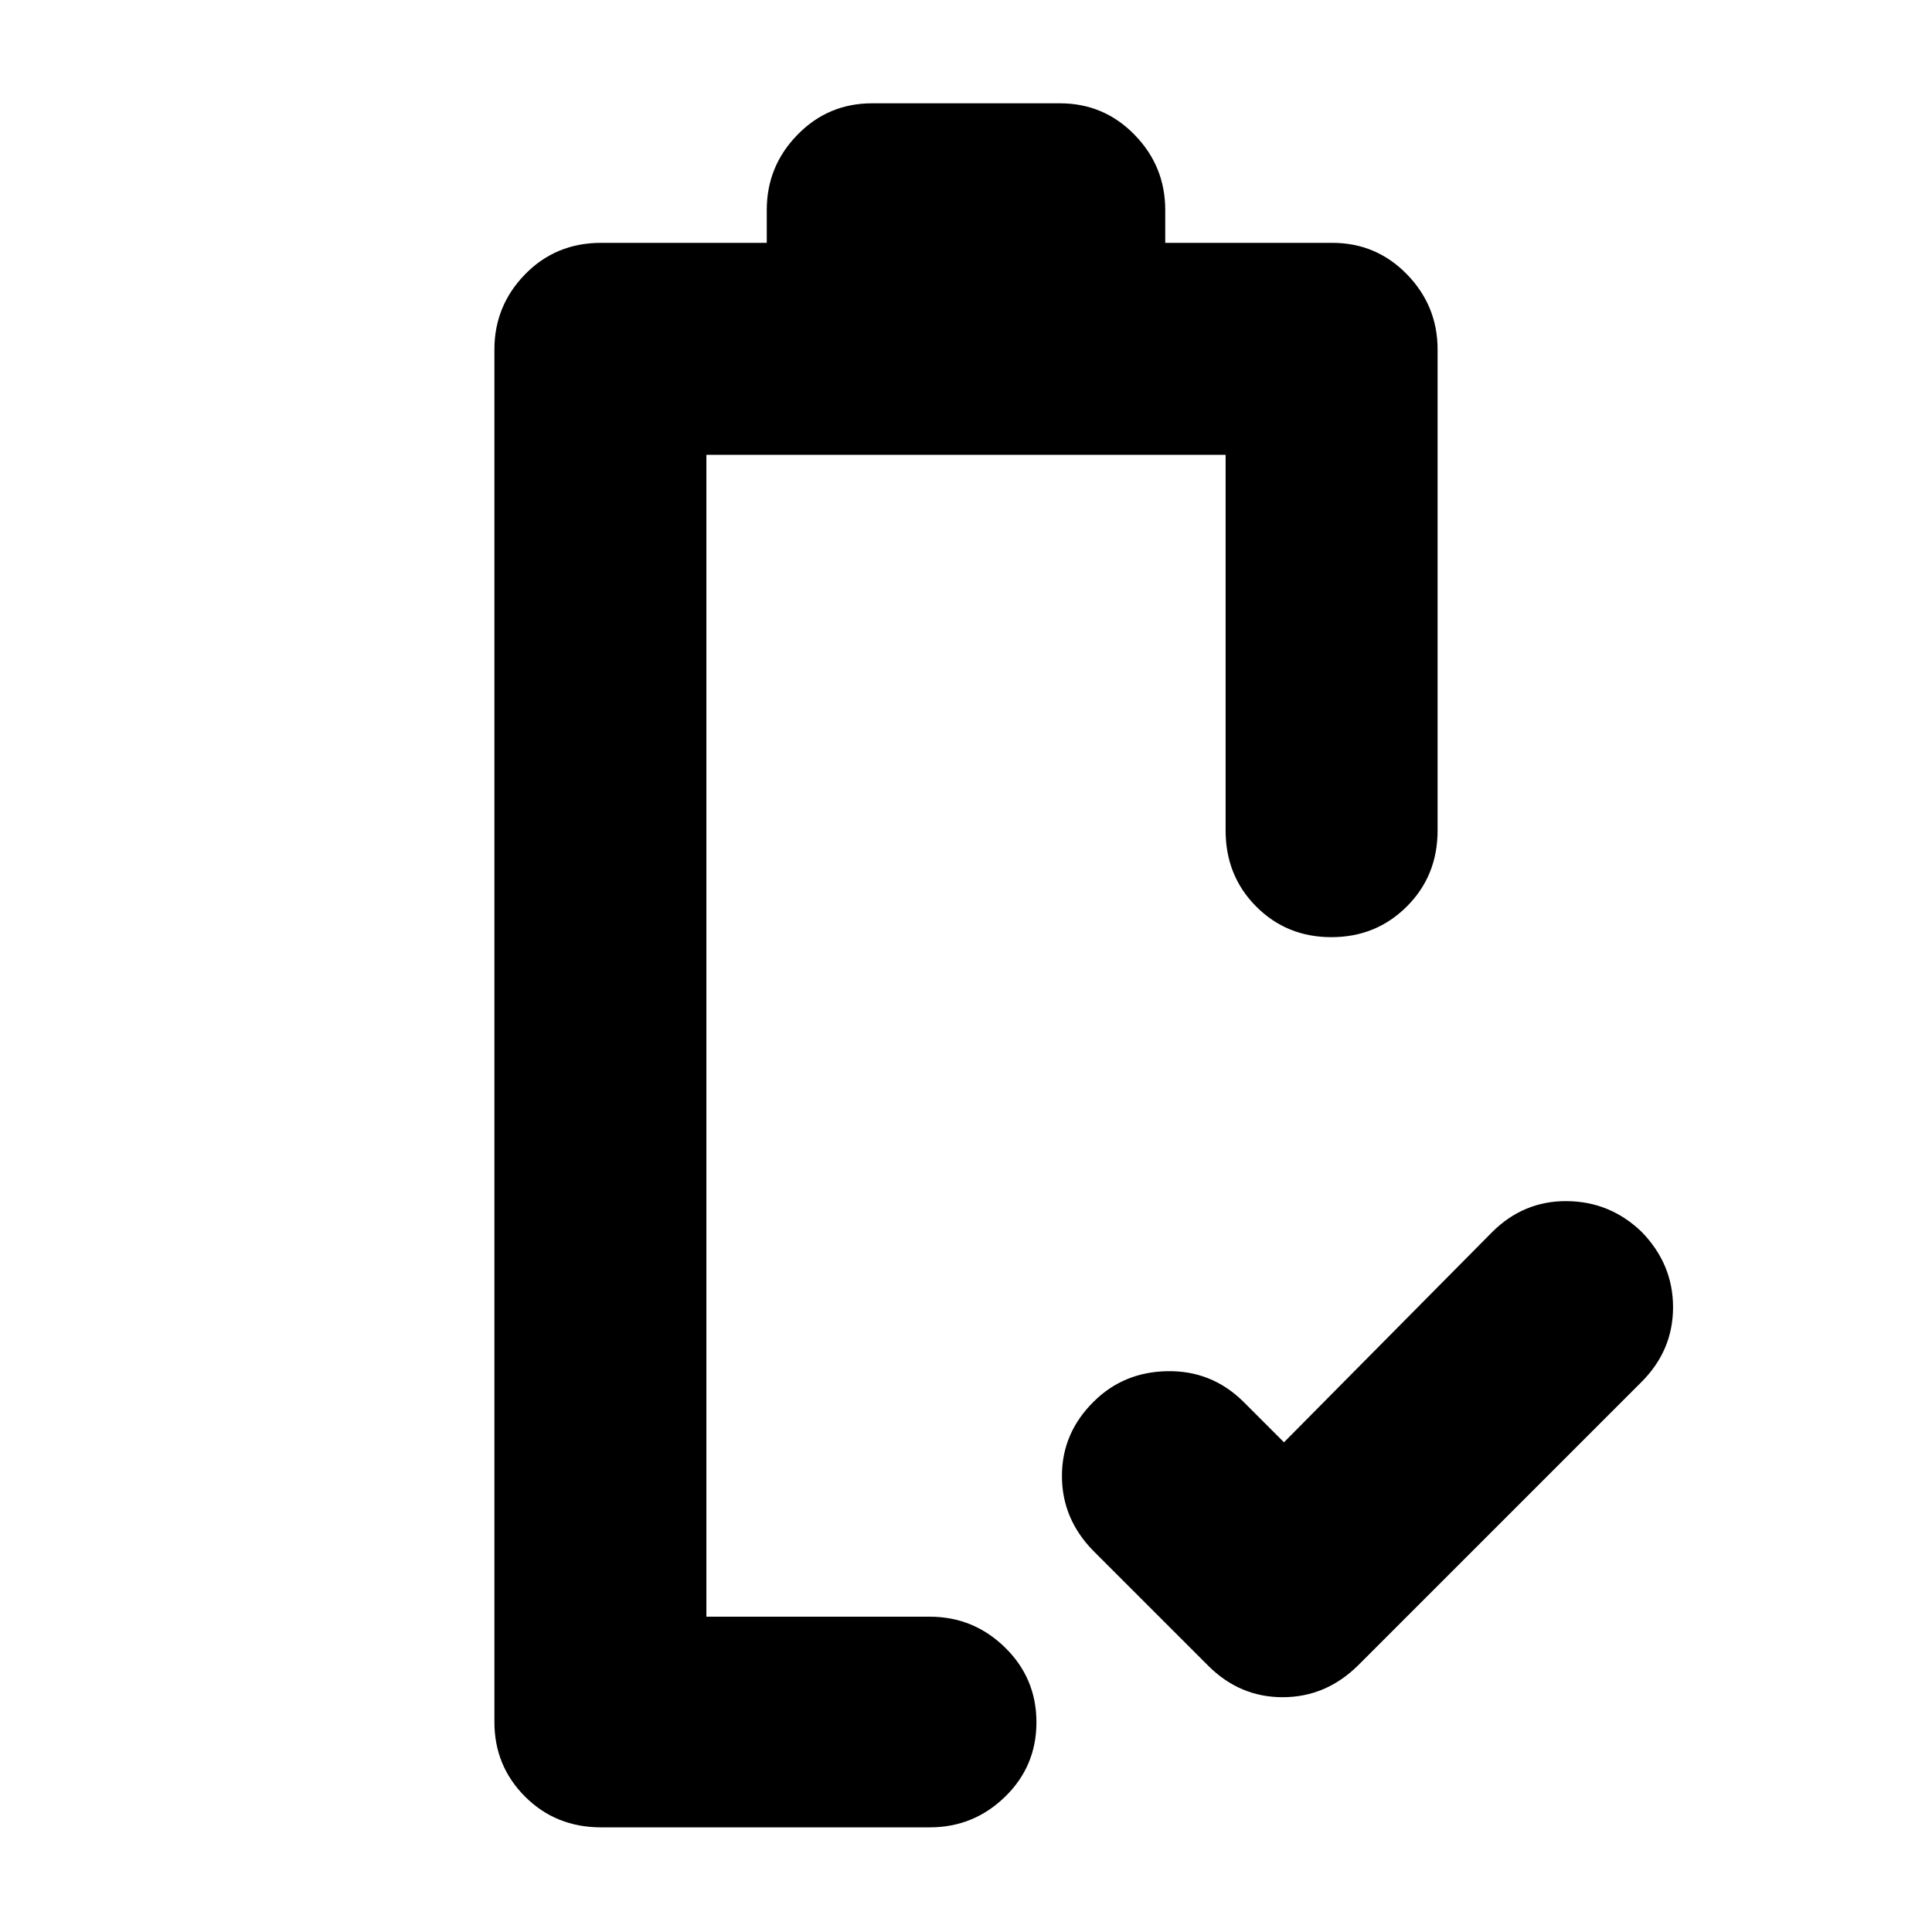 <svg xmlns="http://www.w3.org/2000/svg" height="40" viewBox="0 -960 960 960" width="40"><path d="m638-243.33 103.33-104.34q15.67-15.66 37.17-15.5 21.5.17 37.17 15.22 15.66 16.06 15.66 37.5 0 21.45-15.66 37.12l-141 141q-15.98 15.66-37.33 15.66-21.34 0-37.01-15.66l-57-57q-15.66-15.91-15.66-37.29t15.85-36.99q14.86-14.72 36.67-15.06 21.81-.33 37.48 15L638-243.33Zm-287 86.66ZM298.67-52q-22.5 0-37.75-15.25t-15.25-37.08v-682q0-21.75 15.25-37.38 15.25-15.62 37.75-15.62H381v-16.34q0-21.75 15.25-37.37 15.25-15.63 37.08-15.63h93.34q21.83 0 37.08 15.63Q579-877.42 579-855.67v16.34h83q21.83 0 37.08 15.62 15.25 15.63 15.25 37.38v239q0 22.5-15.28 37.75t-37.5 15.25q-22.22 0-37.38-15.25Q609-524.83 609-547.33V-734H351v577.33h111q21.75 0 37.38 15.29Q515-126.1 515-104.22q0 21.89-15.62 37.05Q483.75-52 462-52H298.67Z"/></svg>